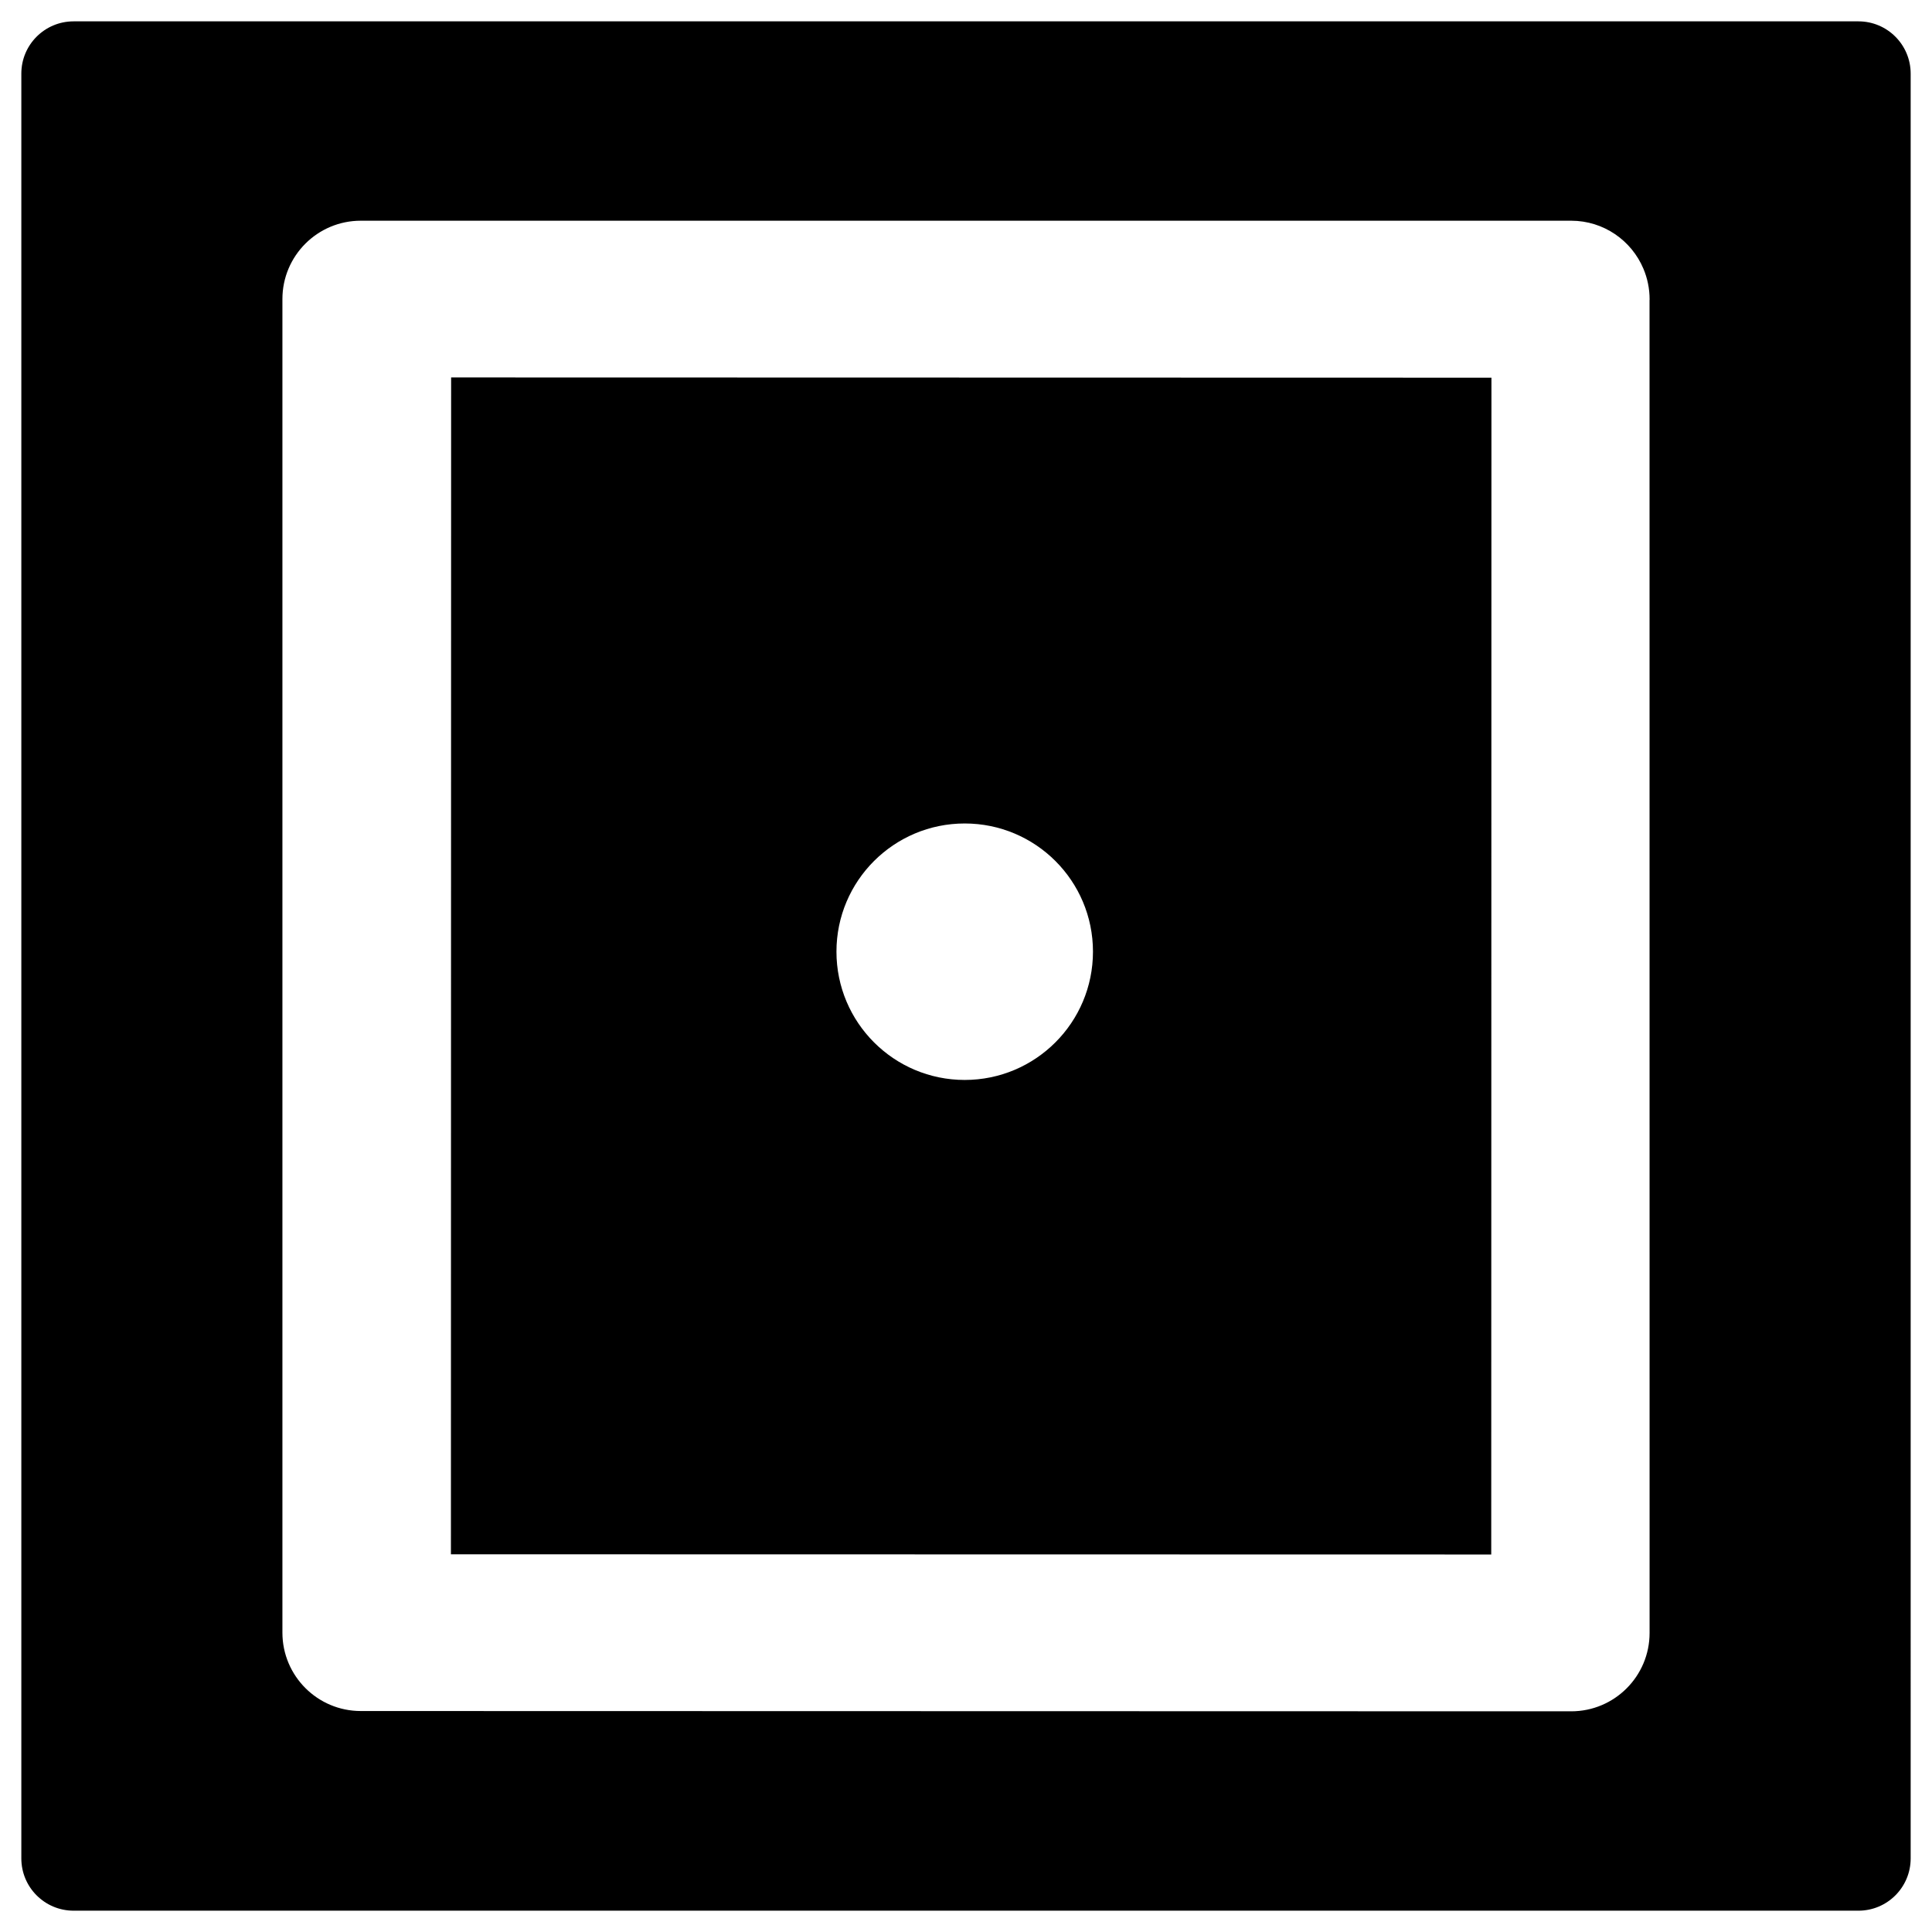 <?xml version="1.0" encoding="utf-8"?>
<!-- Generator: Adobe Illustrator 16.0.0, SVG Export Plug-In . SVG Version: 6.00 Build 0)  -->
<!DOCTYPE svg PUBLIC "-//W3C//DTD SVG 1.1//EN" "http://www.w3.org/Graphics/SVG/1.1/DTD/svg11.dtd">
<svg version="1.1" id="Layer_1" xmlns="http://www.w3.org/2000/svg" xmlns:xlink="http://www.w3.org/1999/xlink" x="0px" y="0px"
	 width="96px" height="96px" viewBox="0 0 96 96" enable-background="new 0 0 96 96" xml:space="preserve">
<g>
	<path d="M22.406,77.232l51.693,0.01l0.01-58.475l-51.693-0.012L22.406,77.232z M47.936,40.918c3.52,0,6.373,2.85,6.373,6.369
		c0,3.521-2.854,6.375-6.373,6.375c-3.518,0-6.373-2.854-6.373-6.375C41.563,43.768,44.418,40.918,47.936,40.918z"/>
	<path d="M92.344,1.061H3.658c-1.436,0-2.598,1.162-2.598,2.596v88.686c0,1.436,1.162,2.598,2.598,2.598h88.686
		c1.434,0,2.596-1.162,2.596-2.598V3.656C94.939,2.223,93.777,1.061,92.344,1.061z M81.967,81.139c0,2.15-1.742,3.895-3.895,3.895
		H77.1L17.928,85.02c-2.15,0-3.895-1.744-3.895-3.896c0-0.074,0-0.363,0-0.438v-0.002c0,0,0-65.781,0-65.824
		c0-2.15,1.744-3.893,3.895-3.893h0.012c0,0,60.088,0,60.131,0c1.615,0.002,3,0.984,3.59,2.387c0.197,0.467,0.307,0.982,0.307,1.521
		c0,0.018-0.004,0.033-0.004,0.051C81.963,14.926,81.967,81.031,81.967,81.139z"/>
</g>
</svg>

